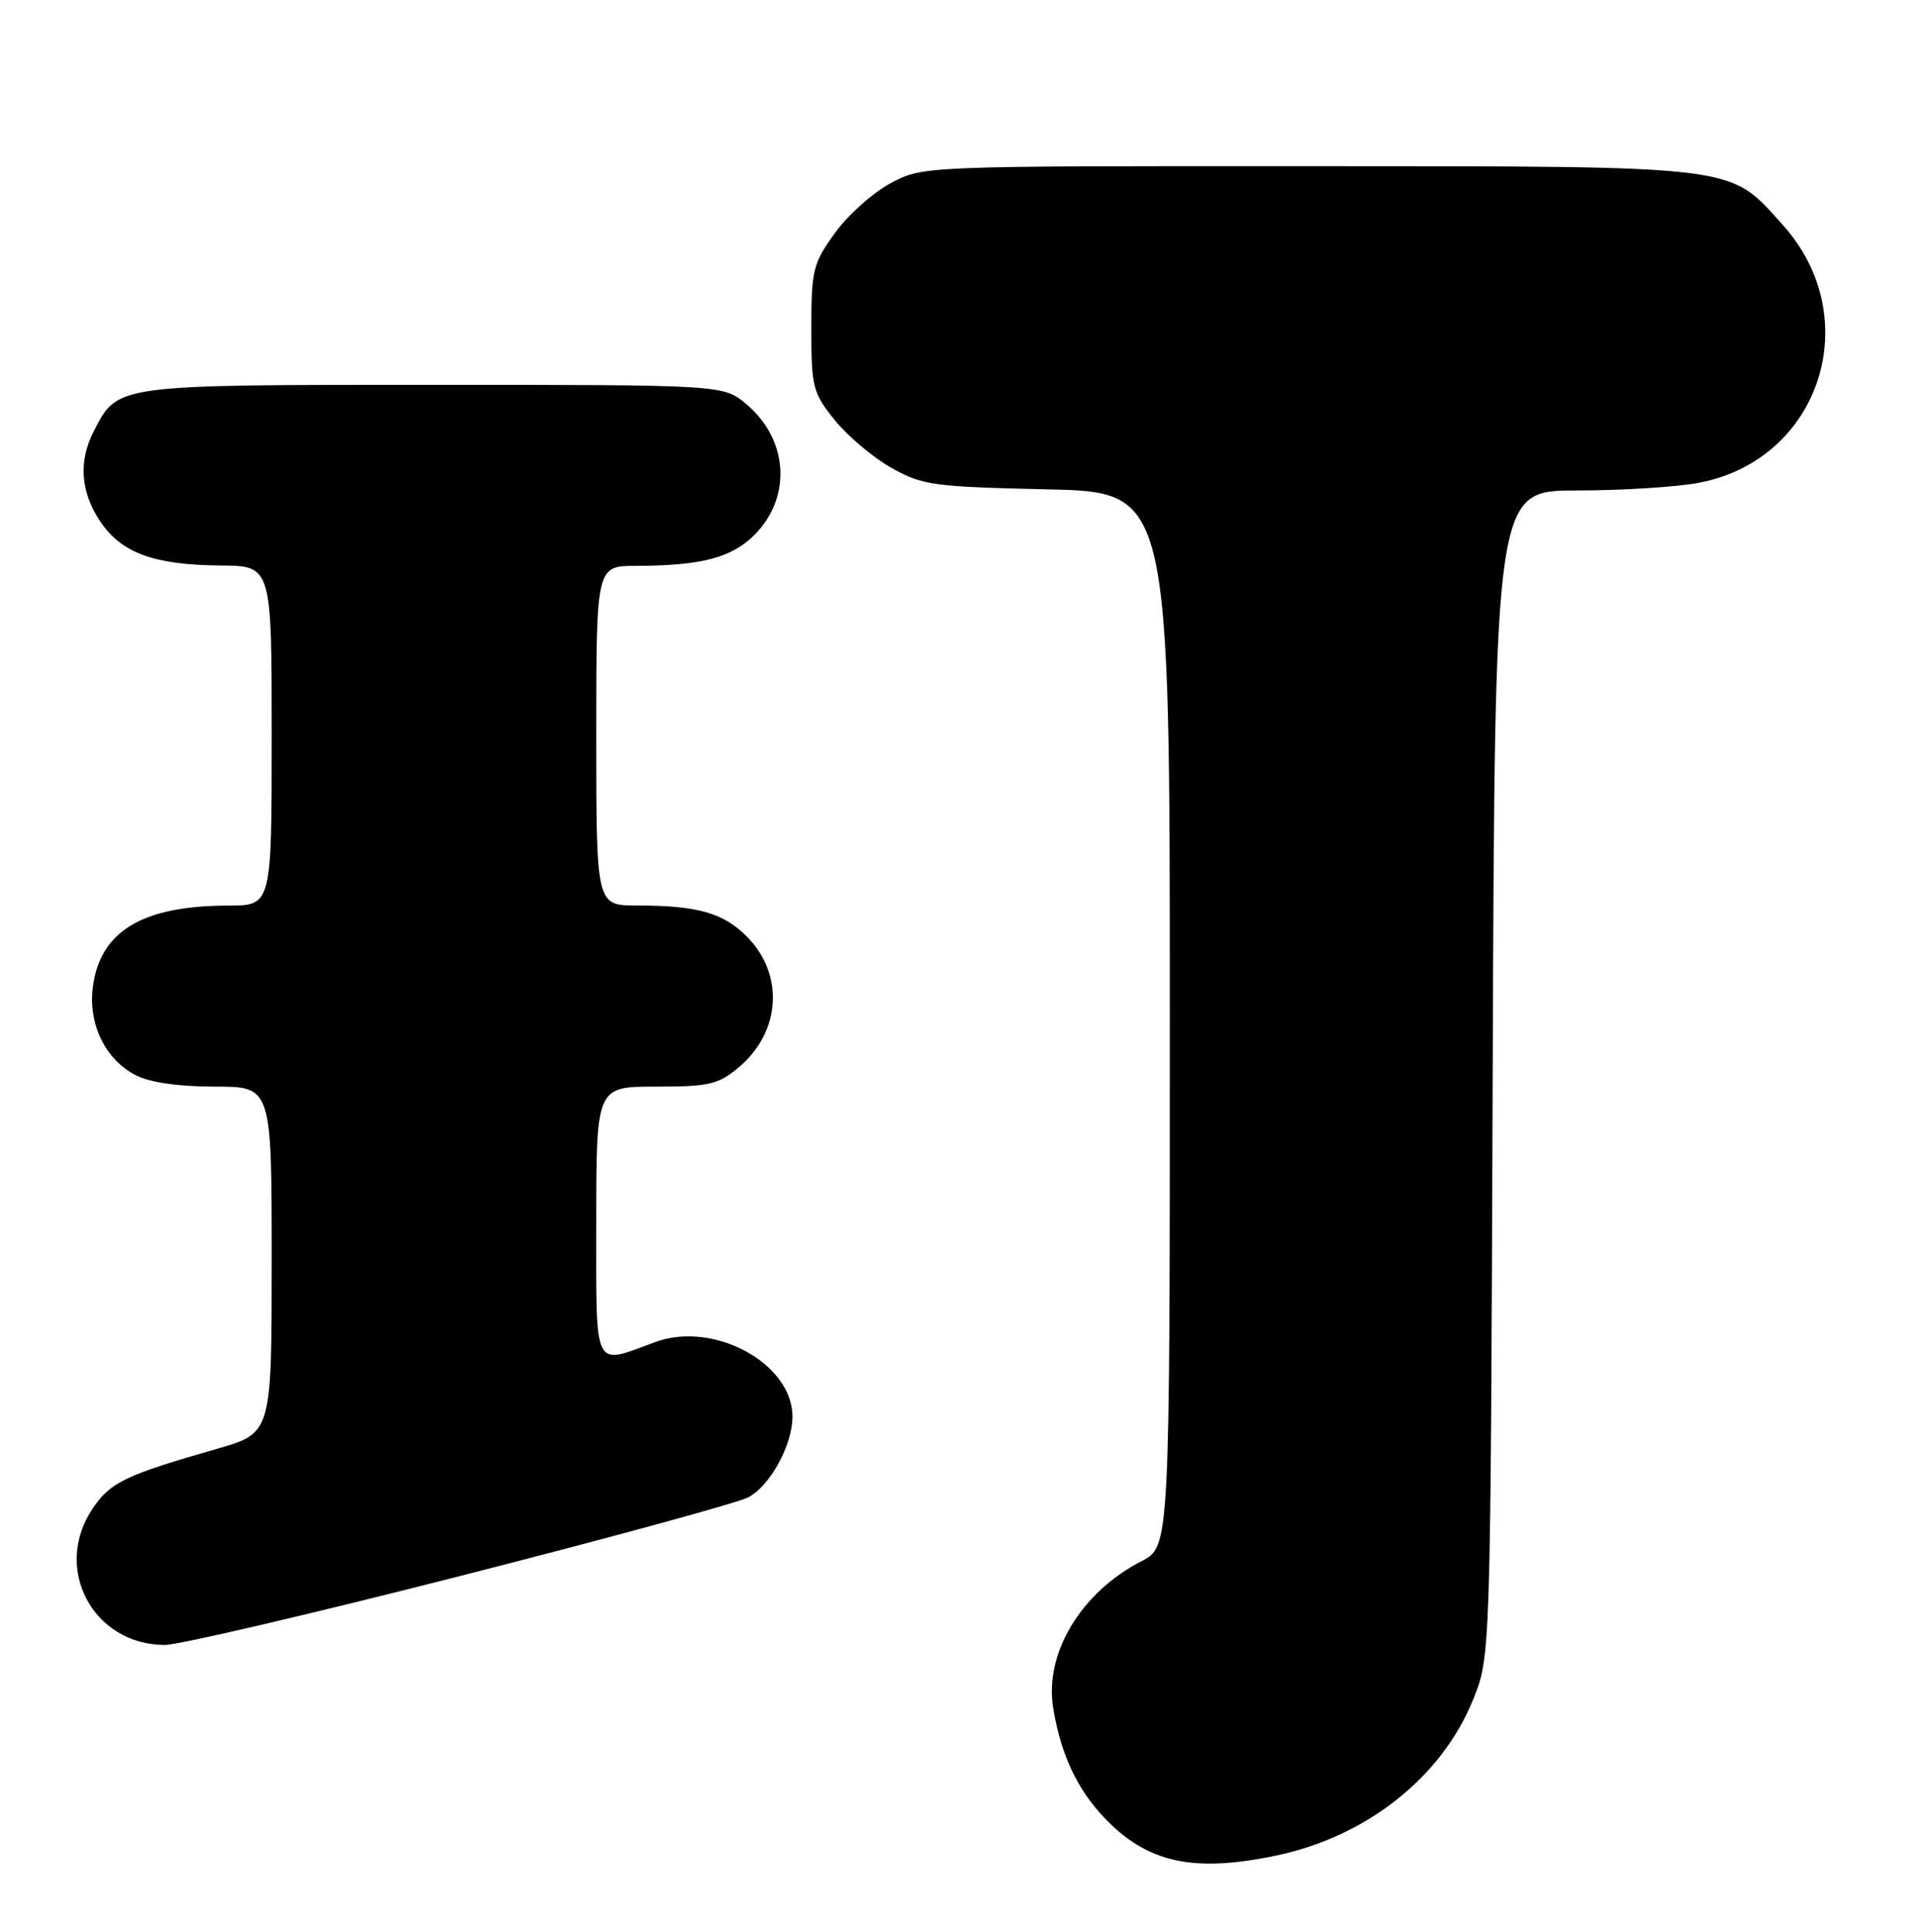 <?xml version="1.0" encoding="UTF-8" standalone="no"?>
<!DOCTYPE svg PUBLIC "-//W3C//DTD SVG 1.1//EN" "http://www.w3.org/Graphics/SVG/1.1/DTD/svg11.dtd" >
<svg xmlns="http://www.w3.org/2000/svg" xmlns:xlink="http://www.w3.org/1999/xlink" version="1.1" viewBox="0 0 254 256">
 <g >
 <path fill="currentColor"
d=" M 169.20 245.88 C 181.15 243.34 191.05 235.48 195.19 225.22 C 197.50 219.50 197.50 219.50 197.78 142.25 C 198.06 65.00 198.06 65.00 208.89 65.00 C 214.85 65.00 222.15 64.54 225.10 63.98 C 241.20 60.93 247.30 42.11 236.20 29.79 C 228.99 21.80 231.02 22.05 173.41 22.02 C 122.31 22.00 122.31 22.00 118.06 24.25 C 115.71 25.49 112.38 28.46 110.65 30.85 C 107.72 34.90 107.50 35.77 107.50 43.51 C 107.50 51.30 107.69 52.05 110.59 55.66 C 112.29 57.77 115.66 60.62 118.09 61.99 C 122.19 64.31 123.63 64.51 138.75 64.85 C 155.00 65.21 155.00 65.21 155.00 135.08 C 155.00 204.96 155.00 204.96 151.25 206.89 C 143.22 211.02 138.35 219.12 139.55 226.38 C 140.55 232.46 142.70 237.08 146.30 240.87 C 152.02 246.89 158.13 248.22 169.20 245.88 Z  M 60.82 208.89 C 80.44 203.89 97.68 199.18 99.12 198.44 C 102.02 196.94 105.00 191.52 105.00 187.73 C 105.00 180.67 94.56 175.00 86.82 177.85 C 78.49 180.92 79.00 181.95 79.00 162.02 C 79.00 144.00 79.00 144.00 86.92 144.00 C 93.97 144.00 95.18 143.72 97.89 141.44 C 103.48 136.74 103.94 129.09 98.93 124.09 C 95.81 120.96 92.38 120.00 84.38 120.00 C 79.00 120.00 79.00 120.00 79.00 97.50 C 79.00 75.00 79.00 75.00 84.25 74.99 C 92.88 74.97 96.93 73.92 99.94 70.91 C 104.94 65.91 104.48 58.26 98.89 53.56 C 95.85 51.00 95.85 51.00 57.39 51.00 C 15.18 51.00 15.63 50.94 12.45 57.10 C 10.37 61.11 10.66 65.19 13.28 69.10 C 16.10 73.30 20.41 74.87 29.25 74.94 C 36.00 75.00 36.00 75.00 36.00 97.50 C 36.00 120.00 36.00 120.00 30.25 120.01 C 18.90 120.02 13.30 123.37 12.31 130.74 C 11.65 135.66 13.93 140.40 17.97 142.48 C 19.83 143.45 23.66 144.00 28.45 144.00 C 36.00 144.00 36.00 144.00 36.00 166.96 C 36.00 189.92 36.00 189.92 28.75 192.00 C 16.58 195.49 14.62 196.43 12.27 199.93 C 6.94 207.84 12.30 217.97 21.82 217.99 C 23.64 218.00 41.19 213.90 60.82 208.89 Z "/>
</g>
</svg>